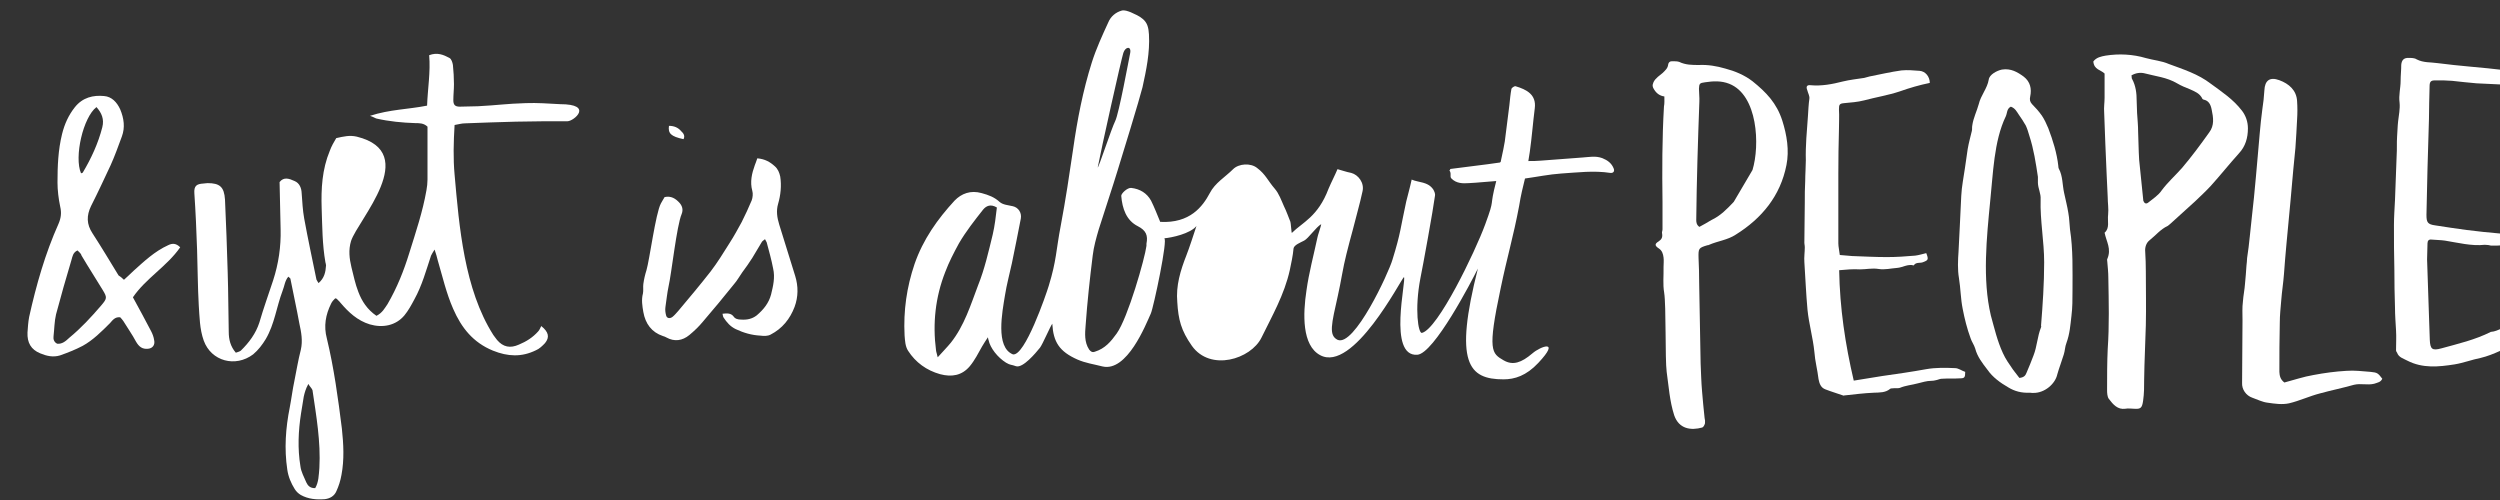<?xml version="1.0" encoding="utf-8"?>
<!-- Generator: Adobe Illustrator 18.1.1, SVG Export Plug-In . SVG Version: 6.00 Build 0)  -->
<svg version="1.1" id="Layer_1" xmlns="http://www.w3.org/2000/svg" xmlns:xlink="http://www.w3.org/1999/xlink" x="0px" y="0px"
	 viewBox="0 610 1200 240" enable-background="new 0 610 1200 240" xml:space="preserve">
<rect x="0" y="610" width="1200" height="240" fill="#333333" stroke="none"/>
<g id="Layer_4" display="none">
	
		<linearGradient id="SVGID_1_" gradientUnits="userSpaceOnUse" x1="356.243" y1="349.81" x2="356.243" y2="-263.678" gradientTransform="matrix(1.704 0 0 1.704 -0.291 604.442)">
		<stop  offset="0" style="stop-color:#EC008C"/>
		<stop  offset="1" style="stop-color:#00AEEF"/>
	</linearGradient>
	<polygon display="inline" opacity="0.5" fill="url(#SVGID_1_)" enable-background="new    " points="2329.5,1198 -1115.9,1200.5 
		-1115.9,157.7 2329.5,155.1 	"/>
	<polygon display="inline" opacity="0.2" fill="#12ACEF" enable-background="new    " points="2329.5,1198 -1115.9,1200.5 
		-1115.9,160.7 2329.5,158.2 	"/>
</g>
<g id="Layer_1_1_" display="none">
	<g display="inline">
		<polygon opacity="0.4" fill="#EA0091" enable-background="new    " points="253,1088.9 1490.7,946 864.9,803.1 		"/>
		<polygon opacity="0.1" fill="#12ACEF" enable-background="new    " points="2072.6,532.7 2041.5,634.6 855.3,890.4 1304.5,446 		
			"/>
		<polygon opacity="0.29" fill="#FFFFFF" enable-background="new    " points="1907.8,937.1 2145.2,811.7 2114.4,689.8 
			1848.7,401.8 808.2,913.7 		"/>
		<polygon opacity="0.2" fill="#FFFFFF" enable-background="new    " points="-460.9,987.7 -315.9,466.7 -45,392 704.4,1015 		"/>
		<polygon opacity="0.41" fill="#12ACEF" enable-background="new    " points="853.1,710.6 1831.1,516.7 2029.5,606.8 2029.5,901 		
			"/>
		<polygon opacity="0.1" fill="#FFFFFF" enable-background="new    " points="-270.7,1011.6 848.5,515.5 1801.2,995.8 		"/>
		<polygon opacity="0.14" fill="#12ACEF" enable-background="new    " points="154.8,1037.7 1162.2,467.8 1793.5,937.1 		"/>
		<polygon opacity="0.33" fill="#12ACEF" enable-background="new    " points="581.7,796 1649.6,456.7 1918.8,851.1 		"/>
		<polygon opacity="0.4" fill="#12ACEF" enable-background="new    " points="-877.8,532.1 -603.3,385.4 231.1,790.2 -830.7,693.6 
					"/>
		<polygon opacity="0.1" fill="#12ACEF" enable-background="new    " points="309.8,489.1 -826.9,958.4 1396.3,1098.5 		"/>
		<polygon opacity="0.25" fill="#12ACEF" enable-background="new    " points="-820.3,526.6 -731,713.1 737.2,879.2 73.3,505.3 		
			"/>
		<polygon opacity="0.25" fill="#12ACEF" enable-background="new    " points="-158.5,931.9 831.9,915.6 -270.7,515.5 		"/>
		<polygon opacity="0.35" fill="#EA0091" enable-background="new    " points="-429,946 753.7,1102.9 -65,595.1 		"/>
		<polygon opacity="0.26" fill="#12ACEF" enable-background="new    " points="-635.4,987.9 198.4,690.1 -826.9,618.3 		"/>
		<polygon opacity="0.25" fill="#EA0091" enable-background="new    " points="-945.2,1083.2 -765.9,616.7 883.8,924 		"/>
		<polyline opacity="0.1" fill="#EA0091" enable-background="new    " points="-34,932.2 681.1,699.2 1083.8,910.2 871.6,1062.2 
			254.8,1087.4 -84.1,998.9 -45.5,932.2 		"/>
		<polygon opacity="0.25" fill="#EA0091" enable-background="new    " points="2221.7,961.3 1988.8,505.3 383.3,1030.8 		"/>
		<polygon opacity="0.2" fill="#EA0091" enable-background="new    " points="-14.6,983.8 1021.3,657.6 1528.7,839.9 1244,1004.2 
			246.9,1087 -112.4,1009.5 		"/>
		<polygon opacity="0.38" fill="#EA0091" enable-background="new    " points="405.3,1111.1 1649.6,982.8 1163,735.5 		"/>
		<polygon opacity="0.4" fill="#12ACEF" enable-background="new    " points="47.3,1082.8 456.4,666.6 1624.3,988.6 		"/>
		<polygon opacity="0.35" fill="#12ACEF" enable-background="new    " points="-44.1,690.4 -418.3,910.4 482.3,1183.2 		"/>
		<polygon opacity="0.23" fill="#12ACEF" enable-background="new    " points="-826.9,1119.3 155.3,1183.5 -381.1,700.9 		"/>
		<polygon opacity="0.38" fill="#EA0091" enable-background="new    " points="682.9,1159.3 1904.7,1083.2 1156.6,836.4 		"/>
		<polygon opacity="0.2" fill="#12ACEF" enable-background="new    " points="2114.8,1037.7 1499.6,666.6 708,1071 		"/>
		<polygon opacity="0.4" fill="#EA0091" enable-background="new    " points="412.5,1195.6 -166.7,820.7 -289.9,919.6 
			-423.1,1195.6 		"/>
		<polygon opacity="0.29" fill="#EA0091" enable-background="new    " points="1427.3,1195.6 1837.8,1138.2 1518.8,830.4 
			1165.8,1195.6 		"/>
	</g>
</g>
<g id="Layer_5" display="none">
</g>
<g id="lettering">
	<g>
		<g>
			<path fill="#FFFFFF" d="M363.5,686c3.6,0.3,6.1,1.7,8.4,3.8c1.5,1.3,2.2,3.1,2.6,4.9c0.7,4.4,0.2,9-1,13.1
				c-1,3.4-0.5,6.6,0.5,9.9c2.6,8.2,5.1,16.6,7.7,24.8c1.5,4.9,1.5,9.9-0.3,14.8c-2.2,5.8-5.9,10.4-11.5,13.3
				c-1.5,0.8-3.3,0.7-4.9,0.5c-4.1-0.2-8-1.3-11.8-3.1c-2.6-1.2-4.4-3.3-5.9-5.6c-0.3-0.5-0.3-1-0.5-1.8c2.2-0.3,4.1-0.3,5.3,1.3
				c0.8,1.2,2.2,1.5,3.6,1.5c2.8,0.2,5.3-0.3,7.5-2c3.3-2.8,5.8-5.9,6.9-10c1-4.1,2-8.2,1-12.5c-0.8-4.3-2-8.4-3.1-12.6
				c-0.2-0.5-0.5-0.8-0.8-1.5c-0.5,0.5-1.2,0.8-1.5,1.3c-1.5,2.6-3.1,5.1-4.6,7.7c-1.5,2.4-3.1,4.6-4.8,6.9
				c-1.3,1.8-2.4,3.9-3.9,5.6c-4.9,6.1-10,12.3-15.1,18.2c-1.8,2.2-4.1,4.4-6.4,6.3c-3.4,2.8-7.2,3.3-11,1.2c-0.5-0.3-1-0.5-1.7-0.7
				c-5.4-1.8-8.4-5.9-9.4-11.5c-0.5-2.9-1-5.9-0.2-8.9c0.3-1.5,0-3.1,0.2-4.6c0.3-2.2,0.8-4.4,1.5-6.6c1.5-5.1,4.4-27.3,6.9-32
				c0.5-1,1.2-2,1.8-3.1c3.1-0.7,5.3,0.7,7.2,2.8c1.3,1.5,1.8,3.3,1,5.3c-2.4,5.6-4.9,28.8-6.3,34.8c-0.7,3.3-1,6.6-1.5,9.9
				c-0.2,1.3,0,2.8,0.3,3.9c0.3,1.5,1.8,1.8,3.1,0.8c1-0.8,1.8-1.8,2.8-2.9c5.3-6.3,10.5-12.5,15.5-18.9c3.3-4.3,6.1-8.9,9-13.5
				c2.2-3.4,4.1-6.9,5.9-10.2c1.7-3.4,3.4-7,4.8-10.4c0.5-1.3,0.7-3.3,0.3-4.6c-1.2-4.3-0.2-8.4,1.2-12.3
				C362.7,688.5,363,687.3,363.5,686z"/>
			<path fill="#FFFFFF" d="M328.1,676.8c-6.1-1.3-7.5-2.8-7-6.4c2.4,0,4.4,0.8,5.9,2.6C328.1,674,328.9,675.2,328.1,676.8z"/>
		</g>
		<path fill="#FFFFFF" d="M180.7,761.6c2.9-1.5,3.9-3.6,5.3-5.6c4.6-7.9,7.9-16.2,10.5-24.7c3.1-9.9,6.4-19.7,8.2-30
			c0.3-1.7,0.5-3.4,0.5-5.1c0-8.5,0-17.1,0-25.4c-1.8-1.7-3.8-1.7-5.8-1.7c-6.3-0.2-12.6-0.8-18.7-2.2c-0.7-0.2-1.3-0.7-3.1-1.3
			c9.5-3.1,18.4-3.1,27.4-4.9c0.3-8.2,1.7-16.1,1-24.2c3.9-1.5,6.9-0.2,9.7,1.3c1,0.5,1.5,2.2,1.7,3.4c0.3,3.1,0.5,6.1,0.5,9.2
			c0,2.6-0.3,5.1-0.3,7.7c0,2.2,0.8,3.1,3.1,3.1c2.9,0,5.8-0.2,8.7-0.2c9.7-0.5,13.3-1.2,23-1.5c5.4-0.2,10.9,0.2,16.4,0.5
			c16.4,0,6.6,8.2,3.6,8.2c-10.4,0-14.6,0-24.8,0.2c-8.2,0.2-16.4,0.5-24.3,0.8c-1.7,0-3.3,0.5-5.1,0.8c-0.5,8.2-0.7,16.1,0,23.8
			c2.2,24.8,4.6,55,18.6,77c0.5,0.8,1.2,1.5,1.8,2.4c2.9,3.4,6.3,4.1,10.5,2.2c3.6-1.5,6.6-3.4,9.2-6.3c0.7-0.7,1-1.7,1.5-2.6
			c3.6,2.9,4.1,5.4,1.8,8.2c-1.2,1.3-2.8,2.8-4.3,3.4c-6.9,3.4-13.5,3.1-20.7,0.2c-9.5-3.9-15.1-10.9-19.1-20.1
			c-3.3-7.5-5.1-15.5-7.4-23.3c-0.3-1.5-0.8-2.9-1.5-5.1c-0.8,1.3-1.3,2-1.7,2.9c-2.4,7.2-4.3,14.3-8,21c-1.5,2.8-2.9,5.4-4.8,7.7
			c-4.1,4.9-10.4,6.1-16.6,4.3c-5.9-1.8-10.2-5.8-14.1-10.4c-0.5-0.7-1.2-1.2-1.7-1.8c-0.2-0.2-0.3-0.2-0.8-0.3
			c-0.7,0.7-1.5,1.5-2,2.6c-2.6,5.3-3.6,10.7-2,16.7c3.4,14.1,5.4,28.8,7.2,43.2c0.8,7.4,1.2,15-0.2,22.3c-0.5,2.8-1.3,5.3-2.4,7.7
			c-1,2.4-3.1,3.6-5.6,3.9c-3.9,0.3-7.9,0-11.5-2c-1.2-0.7-2.2-1.7-2.9-2.8c-1.8-2.9-3.1-5.9-3.6-9.4c-1.5-10-0.8-19.9,1.2-29.9
			c0.8-4.1,1.3-8.4,2.2-12.6c1-4.9,1.8-10,3.1-15c1-4.3,0.2-8.5-0.7-12.6c-1.3-7.2-2.9-14.3-4.3-21.5c0-0.2-0.5-0.5-1-1
			c-1.7,2-1.8,4.4-2.8,6.9c-2.9,7.7-3.8,15.8-8,23c-1.7,2.8-3.6,5.3-6.1,7.4c-8.5,6.4-20.1,3.3-23.7-6.6c-2-5.6-2-11.5-2.4-17.1
			c-0.5-8.9-0.5-17.7-0.8-26.6c-0.3-9-0.7-18.1-1.3-26.9c-0.3-3.8,1.2-4.6,4.3-4.8c0.7,0,1.3-0.2,2-0.2c5.9,0,8,1.8,8.4,7.9
			c0.5,11.8,1,23.3,1.3,35.1c0.3,9.5,0.3,19.1,0.5,28.4c0,3.6,0.8,7,3.4,10c0.8-0.3,1.8-0.5,2.4-1c3.9-3.8,7.2-8.2,8.9-13.5
			c2-6.9,4.4-13.5,6.6-20.2c2.6-8,3.8-16.2,3.6-24.5c-0.2-7.5-0.3-15-0.5-22.7c2-2.6,4.6-1.7,7.2-0.5c2.4,1,3.3,3.4,3.4,5.8
			c0.3,4.1,0.5,8.2,1.2,12.1c1.8,9.9,3.9,19.6,5.9,29.4c0.2,0.5,0.5,0.8,1,1.7c2.8-2.4,3.4-5.3,3.6-8.5c0-0.5-0.2-1-0.3-1.5
			c-1.5-8.5-1.5-17.2-1.8-25.9c-0.3-9.4,0.2-18.7,3.9-27.6c0.8-2.2,2-4.3,3.1-6.1c3.6-0.8,6.4-1.5,9.9-0.7
			c30.9,7.7,0.5,39.9-2.8,50.1c-1.3,4.3-0.8,8.4,0.2,12.6c1,3.9,1.8,8,3.3,11.8C173.7,754.6,176.3,758.6,180.7,761.6z M148,794.3
			c-1.3,2.4-1.8,4.3-2.2,6.1c-0.5,2.8-0.8,5.3-1.3,8c-1.3,8.4-1.7,16.9-0.3,25.4c0.3,2.6,1.7,5.1,2.8,7.7c0.7,1.5,1.8,2.9,4.3,2.8
			c1.7-2.9,1.7-6.3,2-9.7c0.7-12.6-1.5-25-3.3-37.3C149.7,796.4,148.8,795.7,148,794.3z"/>
		<path fill="#FFFFFF" d="M59.5,744.3c1.7-1.5,3.1-2.9,4.6-4.3c5.1-4.6,10.2-9.4,16.6-12.3c2-1,3.8-1,5.8,1
			c-6.4,9.2-16.4,14.8-22.7,24c3.1,5.6,5.9,10.9,8.7,16.2c0.7,1.3,1.3,2.9,1.5,4.4c0.5,2.2-0.7,3.9-2.9,4.1c-2.8,0.3-4.4-1-5.8-3.4
			c-1.8-3.4-4.1-6.6-6.1-9.9c-0.5-0.7-1-1.3-1.5-1.8c-2.4-0.3-3.6,1.3-4.9,2.8c-4.1,4.1-8.2,8.2-13.1,10.9
			c-3.4,1.8-7.2,3.3-10.9,4.6c-3.3,1-6.4,0.3-9.5-1c-4.4-1.8-6.3-5.1-6.1-10c0.2-2.6,0.3-4.9,0.8-7.5c3.4-15.3,7.7-30.4,14.1-44.7
			c1.2-2.8,1.5-5.3,0.8-8.2c-0.8-3.8-1.3-7.9-1.3-11.6c0-7.9,0.3-15.6,2.2-23.3c1.2-4.8,3.1-9,6.1-12.8c3.8-4.8,8.9-5.9,14.1-5.4
			c3.6,0.3,6.1,2.9,7.7,6.4c1.8,4.3,2.4,8.7,0.8,13c-1.7,4.6-3.4,9.4-5.4,13.8c-3.1,6.6-6.1,13.1-9.4,19.6
			c-2.2,4.6-2.2,8.7,0.7,13.1c4.3,6.6,8.4,13.5,12.5,20.2C57.7,742.7,58.5,743.3,59.5,744.3z M37.2,730.2c-2.2,1-2.4,2.9-2.9,4.6
			c-2.6,8.7-5.1,17.4-7.4,26.1c-0.8,3.4-0.8,7-1.2,10.5c-0.2,1.3,0.2,2.9,1.8,3.6c2.4,0.2,4.1-1.3,5.8-2.9
			c5.6-4.6,10.5-9.9,15.3-15.5c2.8-3.3,2.9-3.8,0.7-7.4c-3.4-5.6-6.9-11-10.2-16.6C38.9,731.6,37.8,730.9,37.2,730.2z M38.9,693.2
			c0.3-0.2,0.7-0.2,0.8-0.3c4.1-6.9,7.4-14,9.4-21.8c1-3.9-0.3-6.9-2.8-9.7C39.9,666.3,35.5,685.4,38.9,693.2z"/>
		<path fill="#FFFFFF" d="M974.4,798.5c-4.1,0.2-7.4-0.7-10.5-2.6c-3.8-2.2-7.4-4.8-9.9-8.4c-2.4-3.1-4.9-6.3-5.9-10.2
			c-0.5-1.7-1.7-3.3-2.2-4.9c-1.7-4.6-2.9-9.4-3.8-14.1c-1-4.9-1-9.9-1.8-14.8c-0.7-4.1-0.5-8.5-0.2-12.8c0.2-2.9,1-20.7,1.3-26.6
			c0.2-4.6,1.2-9.2,1.8-13.6c0.5-3.1,0.8-5.9,1.3-9c0.5-2.9,1.3-5.8,2-8.7c0.2-0.8,0-1.7,0.2-2.6c0.5-3.6,2.2-6.9,3.1-10.2
			c1-4.3,4.1-7.5,4.8-11.8c0.3-2.4,3.9-4.3,6.3-4.8c4.3-0.7,7.5,1.2,10.5,3.4c3.1,2.4,3.9,5.8,3.1,9.5c-0.3,1.5-0.2,2.4,0.8,3.6
			c1.7,1.7,3.4,3.6,4.8,5.6c1.2,1.8,2.2,3.9,3.1,6.1c2.2,5.8,4.1,11.8,4.8,18.1c0,0.3,0,0.8,0.2,1.2c2,3.6,1.7,7.9,2.6,11.8
			c0.7,3.3,1.5,6.3,2,9.5c0.5,2.6,0.5,5.3,0.8,7.9c1.5,9.7,1.2,19.6,1.2,29.4c0,4.1,0,8.2-0.5,12.1c-0.5,4.3-0.8,8.7-2.4,13
			c-0.7,1.7-0.7,3.8-1.3,5.6c-1,3.3-2.2,6.3-3.1,9.5c-1,4.6-6.1,9-11.5,8.9C975.6,798.7,974.8,798.5,974.4,798.5z M969.3,791.4
			c2-0.2,2.9-1,3.4-2.4c1.2-2.9,2.4-5.6,3.4-8.4c1.7-4.3,1.8-9,3.6-13.5c0.2-0.3,0-0.5,0-0.8c0.8-9.9,1.5-20.2,1.5-30.4
			c0-10-2-20.2-1.7-30.2c0.2-2.8-1.2-5.1-1.3-7.9c0-1,0-1.8,0-2.9c-1-6.6-2-13.3-4.1-19.7c-0.5-1.7-1-3.4-1.7-4.9
			c-1-1.8-2.2-3.6-3.4-5.3c-1-1.5-1.8-3.1-3.8-3.8c-2,1-1.7,3.1-2.4,4.6c-5.8,12-6.1,27.8-7.5,40.7c-1.7,17.6-3.8,37.5,0.3,54.9
			c1.7,6.1,3.1,12.3,5.8,18.1c1.3,2.9,3.1,5.4,4.9,8C967.4,789,968.4,790.3,969.3,791.4z"/>
		<path fill="#FFFFFF" d="M798.9,656.3c-2.2-0.3-3.8-1.5-4.9-3.3c-0.8-1.2-1-2-0.3-3.6c1-2,2.9-3.1,4.4-4.4c1.2-1.2,2.4-2.2,2.6-3.9
			c0.2-1.3,1-1.8,2.2-1.7c1,0,2.2,0,3.1,0.3c3.1,1.5,6.3,1.5,9.5,1.5c4.3-0.2,8.5,0.5,12.6,1.7c4.6,1.2,9.2,3.1,13.1,6.1
			c6.6,5.3,11.6,10.5,14.3,18.9c2.2,6.9,3.4,14.3,2,21.3c-2.9,14.8-11.8,25.6-24.3,33.4c-3.9,2.6-8.7,3.1-12.8,4.9
			c-0.3,0.2-0.5,0.2-0.8,0.2c-4.3,1.3-4.4,1.5-4.3,6.1c0.2,4.1,0.3,8.2,0.3,12.1c0.2,6.3,0.5,32.4,0.7,38.6c0.2,4.4,0.3,9,0.7,13.5
			c0.3,4.3,0.8,8.4,1.2,12.6c0.2,0.8,0.3,1.7,0.2,2.6c-0.2,0.7-0.7,1.8-1.3,2c-5.4,1.5-11.2,0.8-13.5-5.9
			c-2.2-6.9-2.6-13.8-3.6-20.8c-0.8-6.1-0.2-31.9-1.2-38c-0.7-4.1-0.2-8.2-0.3-12.3c0-1.5,0.2-3.1,0-4.6c-0.2-1.7-0.7-3.3-2.2-4.3
			c-2-1.3-2.2-2.2-0.2-3.4c1.5-1,2-2,1.7-3.8c-0.2-0.7,0.2-1.3,0.2-2c0-4.3,0-8.7,0-13c-0.2-15.3-0.2-30.7,0.7-46
			C799,659.7,798.9,658.1,798.9,656.3z M841.2,691.6c3.6-11.8,2.6-36-11.2-41.4c-3.8-1.5-7.7-1.3-11.6-0.7c-2.6,0.3-2.8,0.7-2.9,3.1
			c0,2,0.3,4.1,0.2,6.1c-0.7,18.9-1.3,38-1.5,56.9c0,1.2,0.2,2.4,1.5,3.3c2-1,3.9-2.2,5.8-3.3c4.3-2,7.5-5.3,10.7-8.7"/>
		<path fill="#FFFFFF" d="M882.8,739.7c0.3,18.1,2.9,35.5,7,53c4.8-0.8,9.2-1.5,13.6-2.2c7-1,14.1-2,21.2-3.3
			c4.6-0.8,9.2-0.7,13.8-0.5c1.7,0,3.3,1.3,4.9,1.8c0,2.6-0.3,3.1-2.4,3.1c-2.9,0.2-5.9,0-8.9,0.2c-0.8,0-1.7,0.5-2.8,0.7
			c-0.7,0.2-1.5,0.3-2.2,0.3c-2.2,0-4.3,0.7-6.4,1.2c-2.9,0.8-5.9,1-8.7,2.2c-1,0.3-2.2,0-3.4,0.2c-0.5,0-1,0-1.3,0.3
			c-2.2,1.8-4.9,1.7-7.7,1.8c-4.8,0.2-9.4,0.8-14.1,1.3c-0.3,0-0.7,0.2-0.8,0c-2.8-1-5.6-1.8-8.4-2.9c-2.2-0.8-2.9-2.8-3.3-4.9
			c-0.5-4.4-1.7-8.7-2-13.1c-0.7-6.9-2.6-13.3-3.3-20.2c-0.7-7.7-1-15.1-1.5-22.8c-0.2-2.4,0.2-4.8,0.2-7.2c0-1-0.3-1.8-0.2-2.9
			c0-6.3,0.2-12.6,0.2-18.7c0-3.4,0-6.9,0.2-10.2c0-3.4,0.3-6.9,0.3-10c-0.2-7,0.5-14,1-21c0.2-2.9,0.3-5.8,0.7-8.5
			c0.2-1.3-0.7-2.8-1-4.1c-0.7-1.7-0.2-2.6,1.5-2.4c5.4,0.5,10.5-0.5,15.6-1.8c3.3-0.8,6.9-1.2,10.2-1.7c0.8-0.2,1.7-0.5,2.6-0.7
			c5.1-1,10.2-2.2,15.3-2.9c2.9-0.3,5.8,0,8.7,0.2c2.8,0.2,4.9,2.8,4.9,5.8c-4.9,1-9.7,2.4-14.5,4.1c-5.4,1.8-11.5,2.8-17.1,4.3
			c-3.1,0.8-6.3,1-9.4,1.3c-2.4,0.2-2.6,0.7-2.6,3.1c0.2,3.1,0,6.3,0,9.4c-0.2,7.2-0.3,14.3-0.3,21.5c0,5.1,0,10,0,15.1
			c0,6.1,0,12.1,0,18.2c0,1.7,0.5,3.6,0.7,5.6c1.8,0.2,3.9,0.3,5.9,0.5c5.6,0.2,11.2,0.5,16.7,0.5c4.6,0,9-0.3,13.6-0.7
			c1.7-0.2,3.6-0.8,5.3-1.2c1.2,3.1,1,3.4-1.7,4.4c-1.3,0.5-3.3-0.2-4.3,1.5c-2.9-0.8-5.3,1-8,1.2c-2.9,0.2-5.9,1-8.9,0.5
			c-3.1-0.5-5.9,0.2-8.9,0.2C889.2,739.1,886.3,739.4,882.8,739.7z"/>
		<path fill="#FFFFFF" d="M1010.2,721.7c2.6-2.2,1.3-5.6,1.7-8.7c0.3-2.8-0.2-5.6-0.2-8.4c-0.2-3.6-0.3-7.2-0.5-10.7
			c-0.5-10-0.8-19.9-1.2-30c-0.2-2.4,0.2-4.6,0.2-7c0-3.9,0-7.7,0-11.6c-1.8-1.8-5.1-1.8-5.4-5.8c1.5-2,3.8-2.4,5.9-2.8
			c6.4-1,13-0.7,19.4,1.2c3.6,1,7.5,1.3,10.9,2.8c7,2.6,14.1,4.8,20.2,9.5c5.3,3.9,10.7,7.4,15,13c1.8,2.4,2.8,5.3,2.8,8.4
			c0,4.6-1.2,8.7-4.3,12c-4.6,5.1-8.9,10.5-13.5,15.6c-2.4,2.6-4.9,4.9-7.5,7.4c-3.9,3.6-7.9,7.2-11.8,10.7c-0.5,0.5-1,0.8-1.5,1.2
			c-3.3,1.5-5.8,4.6-8.7,6.9c-1.5,1.2-2.2,3.3-2,5.4c0.2,3.3,0.3,6.3,0.3,9.5c0,8.5,0.2,17.2,0,25.8c-0.2,8.5-0.7,17.1-0.8,25.8
			c0,3.6,0,7-0.5,10.4c-0.5,3.6-1.2,4.1-4.3,3.9c-1.3,0-2.8-0.3-4.3,0c-3.6,0.5-5.8-2-7.9-4.8c-0.7-1-0.8-2.8-0.8-4.1
			c0-6.6,0-13.3,0.3-19.7c0.8-11.5,0.5-22.8,0.3-34.3c0-2.6-0.3-5.1-0.5-7.7c0-0.5-0.2-1,0-1.3
			C1013.6,729.5,1011.1,726.1,1010.2,721.7z M1028.8,706.4c0.5,1.2,1.3,1.7,2.4,0.8c2.2-1.8,4.8-3.4,6.4-5.8c2.9-3.9,6.4-7,9.7-10.7
			c4.6-5.4,8.9-11.2,13.1-17.1c2.6-3.4,2-7.2,1.2-11c-0.5-2.6-1.5-4.3-3.9-4.8c-0.2,0-0.3-0.2-0.5-0.3c-1.3-2.8-3.8-3.6-5.9-4.6
			c-2-0.8-4.3-1.7-6.3-2.9c-4.9-2.9-10.4-3.4-15.6-4.8c-2-0.5-4.3-0.2-6.3,1c0.2,0.7,0,1.3,0.3,1.7c1.8,3.3,2.2,6.9,2.2,10.4
			c0,2,0.2,3.9,0.2,5.9c0.2,3.1,0.5,6.1,0.5,9c0.2,4.6,0.2,9,0.5,13.6"/>
		<path fill="#FFFFFF" d="M1192.7,727.5c-6.4,0.7-12.8-1-19.1-2c-2-0.3-4.3-0.3-6.4-0.5c-1.3-0.2-2,0.5-2,1.8c0,2.6-0.2,5.1-0.2,7.7
			c0.5,13,0.8,25.8,1.3,38.6c0.2,4.6,1.2,5.3,5.6,4.1c8-2.2,16.2-4.1,23.7-7.9c3.8-0.2,6.6-3.3,10.7-2.9c2.4,0.2,4.4,0.7,5.9,2.6
			c1,1.2,1,2.4-0.2,3.4c-0.8,0.8-1.7,1.7-2.9,2c-6.1,2.4-12,5.9-18.4,7.4c-4.1,0.8-8.2,2.4-12.5,3.1c-7.7,1.2-15.3,2-22.7-1.8
			c-1.8-1-4.1-1.5-4.9-3.8c-0.2-0.3-0.5-0.7-0.5-1.2c0-3.3,0.2-6.3,0-9.5c-0.2-3.6-0.5-7.4-0.5-10.9c-0.2-6.1-0.3-12.3-0.3-18.2
			c-0.2-7.2-0.2-14.3-0.2-21.5c0-3.9,0.3-7.9,0.5-12c0.3-7.2,0.5-14.3,0.8-21.5c0.2-2.9,0-5.9,0.2-8.9c0.2-2.4,0.2-4.8,0.5-7.4
			c0.3-2.9,1-5.9,0.7-8.9c-0.5-3.6,0.5-7,0.5-10.5c0-2.6,0.3-5.1,0.3-7.7c0.2-2.2,1.2-3.4,3.6-3.3c1.2,0,2.8,0,3.8,0.7
			c3.3,1.7,6.6,1.3,10,1.8c5.3,0.7,10.5,1.2,15.8,1.7c5.4,0.5,11,1,16.6,1.7c1.8,0.2,3.8,0.8,5.4,1.7c1.5,0.7,1.8,2,1.3,3.6
			c-0.3,1.2-2,1.8-3.4,1.8c-5.6-0.3-11.2-0.5-16.9-0.8c-3.9-0.3-7.9-0.8-11.8-1.2c-2.8-0.2-5.6-0.3-8.4-0.2c-1.8,0-2.4,0.7-2.4,2.8
			c-0.2,5.3-0.2,10.5-0.3,15.8c-0.2,7.9-0.5,15.8-0.7,23.7c-0.2,7.4-0.3,14.8-0.5,22.2c0,3.6,0.5,4.6,4.3,5.1c4.9,0.8,10,1.5,15,2.2
			c5.3,0.7,10.5,1.2,16.1,1.7c0.8,0.2,1.7,0.5,2.6,0.7c1.5,0.3,2.2,1.3,2,2.9c0,1.3-1.2,1.8-2.6,2c-2.2,0.2-4.3,0.2-6.4,0.2
			C1195.1,727.7,1193.9,727.5,1192.7,727.5z"/>
		<path fill="#FFFFFF" d="M1096.5,793.6c4.6-1.2,9.2-2.8,14-3.6c5.3-1,10.5-1.7,15.8-2c3.8-0.3,7.7,0.2,11.6,0.5
			c3.3,0.3,3.6,0.7,5.6,3.3c-0.8,1.7-2.2,1.8-3.9,2.4c-3.3,0.8-6.4-0.3-9.7,0.5c-5.3,1.5-10.7,2.6-16.2,4.1c-5.1,1.3-9.9,3.6-15,4.8
			c-3.3,0.7-6.8,0.2-10.2-0.3c-2.6-0.3-4.8-1.5-7.4-2.4c-2.9-1-5.1-3.9-4.9-7.2c0-10,0.2-19.9,0.2-30c0-3.1-0.2-5.9,0.2-9
			c0.2-2.9,0.8-5.6,1-8.5c0.3-2.9,0.5-5.8,0.7-8.7c0.2-1.2,0.2-2.4,0.3-3.6c0.5-3.4,1-7,1.3-10.4c0.7-6.3,1.3-12.6,2-18.7
			c0.7-6.6,1.2-13.3,1.8-19.7c0.7-7.5,1.2-15.1,2.2-22.5c0.5-3.1,0.8-6.1,1-9.2c0.2-4.8,2.6-6.6,7.2-4.9s8.2,4.8,8.5,10
			c0.2,2.9,0.2,5.9,0,8.9c-0.2,4.6-0.5,9-0.8,13.6c-0.3,3.4-0.7,6.9-1,10.2c-0.5,4.9-0.8,9.7-1.3,14.6c-0.7,7.2-1.3,14.1-2,21.3
			c-0.5,4.8-0.8,9.7-1.2,14.5c-0.3,4.1-1,8.4-1.3,12.5c-0.3,3.6-0.7,7.2-0.7,10.7c-0.2,7.9-0.2,15.8-0.2,23.7
			C1094.2,790.3,1094.5,792.1,1096.5,793.6z"/>
		<path fill="#FFFFFF" d="M774.5,690.7c-1-2.4-2.9-3.8-5.4-4.8c-3.3-1.2-6.3-0.5-9.5-0.3c-6.6,0.5-13.3,1-19.9,1.5
			c-2,0.2-4.1,0.2-6.1,0.2c0.2-1.3,0.5-2.9,0.7-4.4c1-7,1.5-14,2.4-21c0.8-6.4-3.8-8.9-9.2-10.5c-0.5-0.2-1.8,0.7-2,1.2
			c-0.5,2.6-0.7,5.1-1,7.9c-0.7,5.8-1.5,11.6-2.2,17.4c-0.2,1.5-1,5.3-2,9.9c-0.2,0-0.2,0-0.3,0.2c-8,1.2-15.8,2-23.8,3.1
			c-0.7,0.2,0.5,0.3-0.5,0.7c1.2,1.5,0,2.9,1,3.9c2.4,2.4,5.4,2.4,8.4,2.2c4.3-0.2,8.5-0.7,13.1-1c-3.6,13.8-0.3,7.2-5.3,20.8
			c-4.8,13.1-22.7,50.3-30.4,52.1c-1.7,0.3-3.6-11.2-0.7-26.3c1.2-5.8,6.1-32.7,7-39.6c0.2-0.8-0.3-2-0.8-2.9
			c-2.6-3.9-7-3.3-10.4-4.8c-0.8,3.8-1.8,7.2-2.6,10.5c-2.8,12.8-2.6,15-6.6,27.9c-1.8,6.3-18.4,42.2-26.4,38.5
			c-4.3-2.2-2.9-7.4,0.2-21.3c1.5-6.6,2.4-13.3,4.1-19.9c1-3.9,2-7.9,3.1-11.8c1.5-6.1,3.3-12.1,4.6-18.2c1-4.1-2-8-5.4-8.9
			c-2.6-0.5-4.3-1.2-6.6-1.8c-1.3,3.1-2.9,6.1-4.3,9.4c-5.1,13.5-12.5,16.1-17.6,21.2c-0.2,0.2-0.5-4.9-0.7-5.3
			c-1-2.4-1.8-4.9-3.1-7.5c-1.3-2.9-2.4-6.1-4.4-8.4c-3.3-3.8-4.4-6.9-8.4-9.9c-3.1-2.6-8.9-2.2-11.6,0.5
			c-3.8,3.8-8.7,6.6-11.2,11.5c-3.4,6.4-9.5,14.6-23.8,13.8c-1.5-3.6-2.8-7-4.4-10.2c-2-3.6-5.3-5.6-9.5-6.1
			c-1.8-0.2-4.8,2.6-4.8,3.8c0.5,6.1,2.4,11.8,8,14.6c3.9,2,4.9,4.4,4.1,8.4c0,0.3,0,0.7,0,1c-0.7,5.8-8.9,34.6-14.3,42.1
			c-2.8,3.9-5.6,7.2-10.4,8.7c-1.3,0.5-2,0-2.8-1c-2.4-3.6-2-7.9-1.7-11.6c0.8-11.2,2-22.3,3.4-33.5c0.5-4.3,1.7-8.5,2.9-12.6
			c1.2-3.9,7.4-22.7,9-28.1c2-6.4,10.7-34.8,12-40.1c1.8-8.2,3.6-16.7,3.1-25.4c-0.2-3.1-0.7-5.6-3.1-7.5c-1.5-1.3-3.6-2.2-5.6-3.1
			c-1.3-0.5-3.1-1.2-4.4-0.8c-2.9,0.8-5.3,2.9-6.4,5.6c-2.9,6.3-5.8,12.6-7.9,19.2c-4.3,13.6-7,27.6-9,41.7
			c-1.8,12.3-3.6,24.3-5.9,36.5c-2.4,12.5-2,16.7-5.8,29.1c-1.3,4.3-11.5,34-17.2,32.9c-8.5-3.4-5.1-20.4-3.8-28.4
			c0.8-5.1,2.2-10.2,3.3-15.3c1.5-7.2,2.9-14.3,4.3-21.5c0.5-2.8-1.2-5.3-3.8-5.9c-2.2-0.5-4.8-0.7-6.3-2c-2.6-2.4-5.4-3.4-8.7-4.3
			c-5.3-1.5-9.7,0.2-13,3.6c-8.2,8.9-15.1,18.6-19.2,30.4c-3.8,11.2-5.4,22.5-4.8,34.3c0.2,2.4,0.3,5.3,1.7,7.4
			c3.6,5.6,8.9,9.4,15.3,11.2c5.6,1.5,10.5,0.7,14.3-3.8c2.4-2.9,4.1-6.3,5.9-9.5c0.8-1.3,1.7-2.8,2.8-4.4c0.2,1,0.2,1.2,0.3,1.3
			c0.8,3.9,4.4,8.4,8.4,10.9c2.2,1.3,2.4,0.8,4.8,1.7c3.3,1,9.4-6.3,11.5-8.9c1.3-1.7,4.9-10.2,5.9-11.5c0.5,8.7,3.3,13.3,12.1,17.2
			c3.9,1.7,7.7,2.2,12,3.3c11.8,2.8,20.8-20.1,23.2-25.4c1.3-2.9,8.4-36.3,6.4-36.1c3.6-0.3,12.5-2.2,15.5-5.9c-1,3.1-3.6,11-4.8,14
			c-2.9,7.4-5.1,14.6-4.4,22.5c0.5,8.4,1.8,13.6,7,21c8.9,12.5,28.3,6.4,33.4-3.9c5.1-10.4,11-20.7,13.6-32.4
			c0.7-3.4,1.5-6.9,1.8-10.4c0.2-1.7,3.4-2.9,5.1-3.8c2-1,5.8-6.6,8.2-7.9c0,0.7-1.8,5.8-1.8,6.3c-1.8,8.5-4.1,16.9-5.3,25.6
			c-1.7,11.2-2.2,26.3,6.6,31c15.8,8.5,38.6-36.1,40.2-37.5c1.3,1.2-7.9,38.3,6.4,37.3c8-0.5,26.1-35.3,29.1-41.4
			c-11.5,45.3-4.6,53.2,12.3,53.2c5.3,0,10.9-1.7,16.7-7.9c10.9-11.6,1-7.9-2.8-4.6c-5.4,4.6-9.4,5.9-13.8,3.4
			c-5.8-3.4-7.9-4.4-1.5-34.5c3.1-15,6.1-24.8,8.9-39.7c0.8-5.1,1.8-9,2.8-13.1c5.8-0.8,11.6-2,17.4-2.4c7.9-0.5,15.6-1.5,23.5-0.3
			C774.4,693.2,775.2,692.2,774.5,690.7z M539.2,635.4c1-3.1,3.9-3.4,3.3,0c-0.7,3.4-5.4,29.1-7.2,32.7s-7.9,22.3-8.4,22.3
			C528.6,681.4,538.2,638.5,539.2,635.4z M476.5,722.6c-2,8.2-3.9,16.6-7,24.3c-3.6,9.5-6.6,19.4-13.1,27.6c-1.8,2.2-3.9,4.3-6.3,7
			c-0.3-1.5-0.7-2.4-0.8-3.3c-1.7-13-0.3-25.6,4.4-37.6c1.8-4.8,4.1-9.2,6.6-13.8c3.4-5.8,7.5-11,11.6-16.2c1.5-1.8,3.6-2.8,6.6-1
			C478,713.9,477.5,718.3,476.5,722.6z"/>
	</g>
</g>
<g id="page_elelments" display="none">
</g>
</svg>
